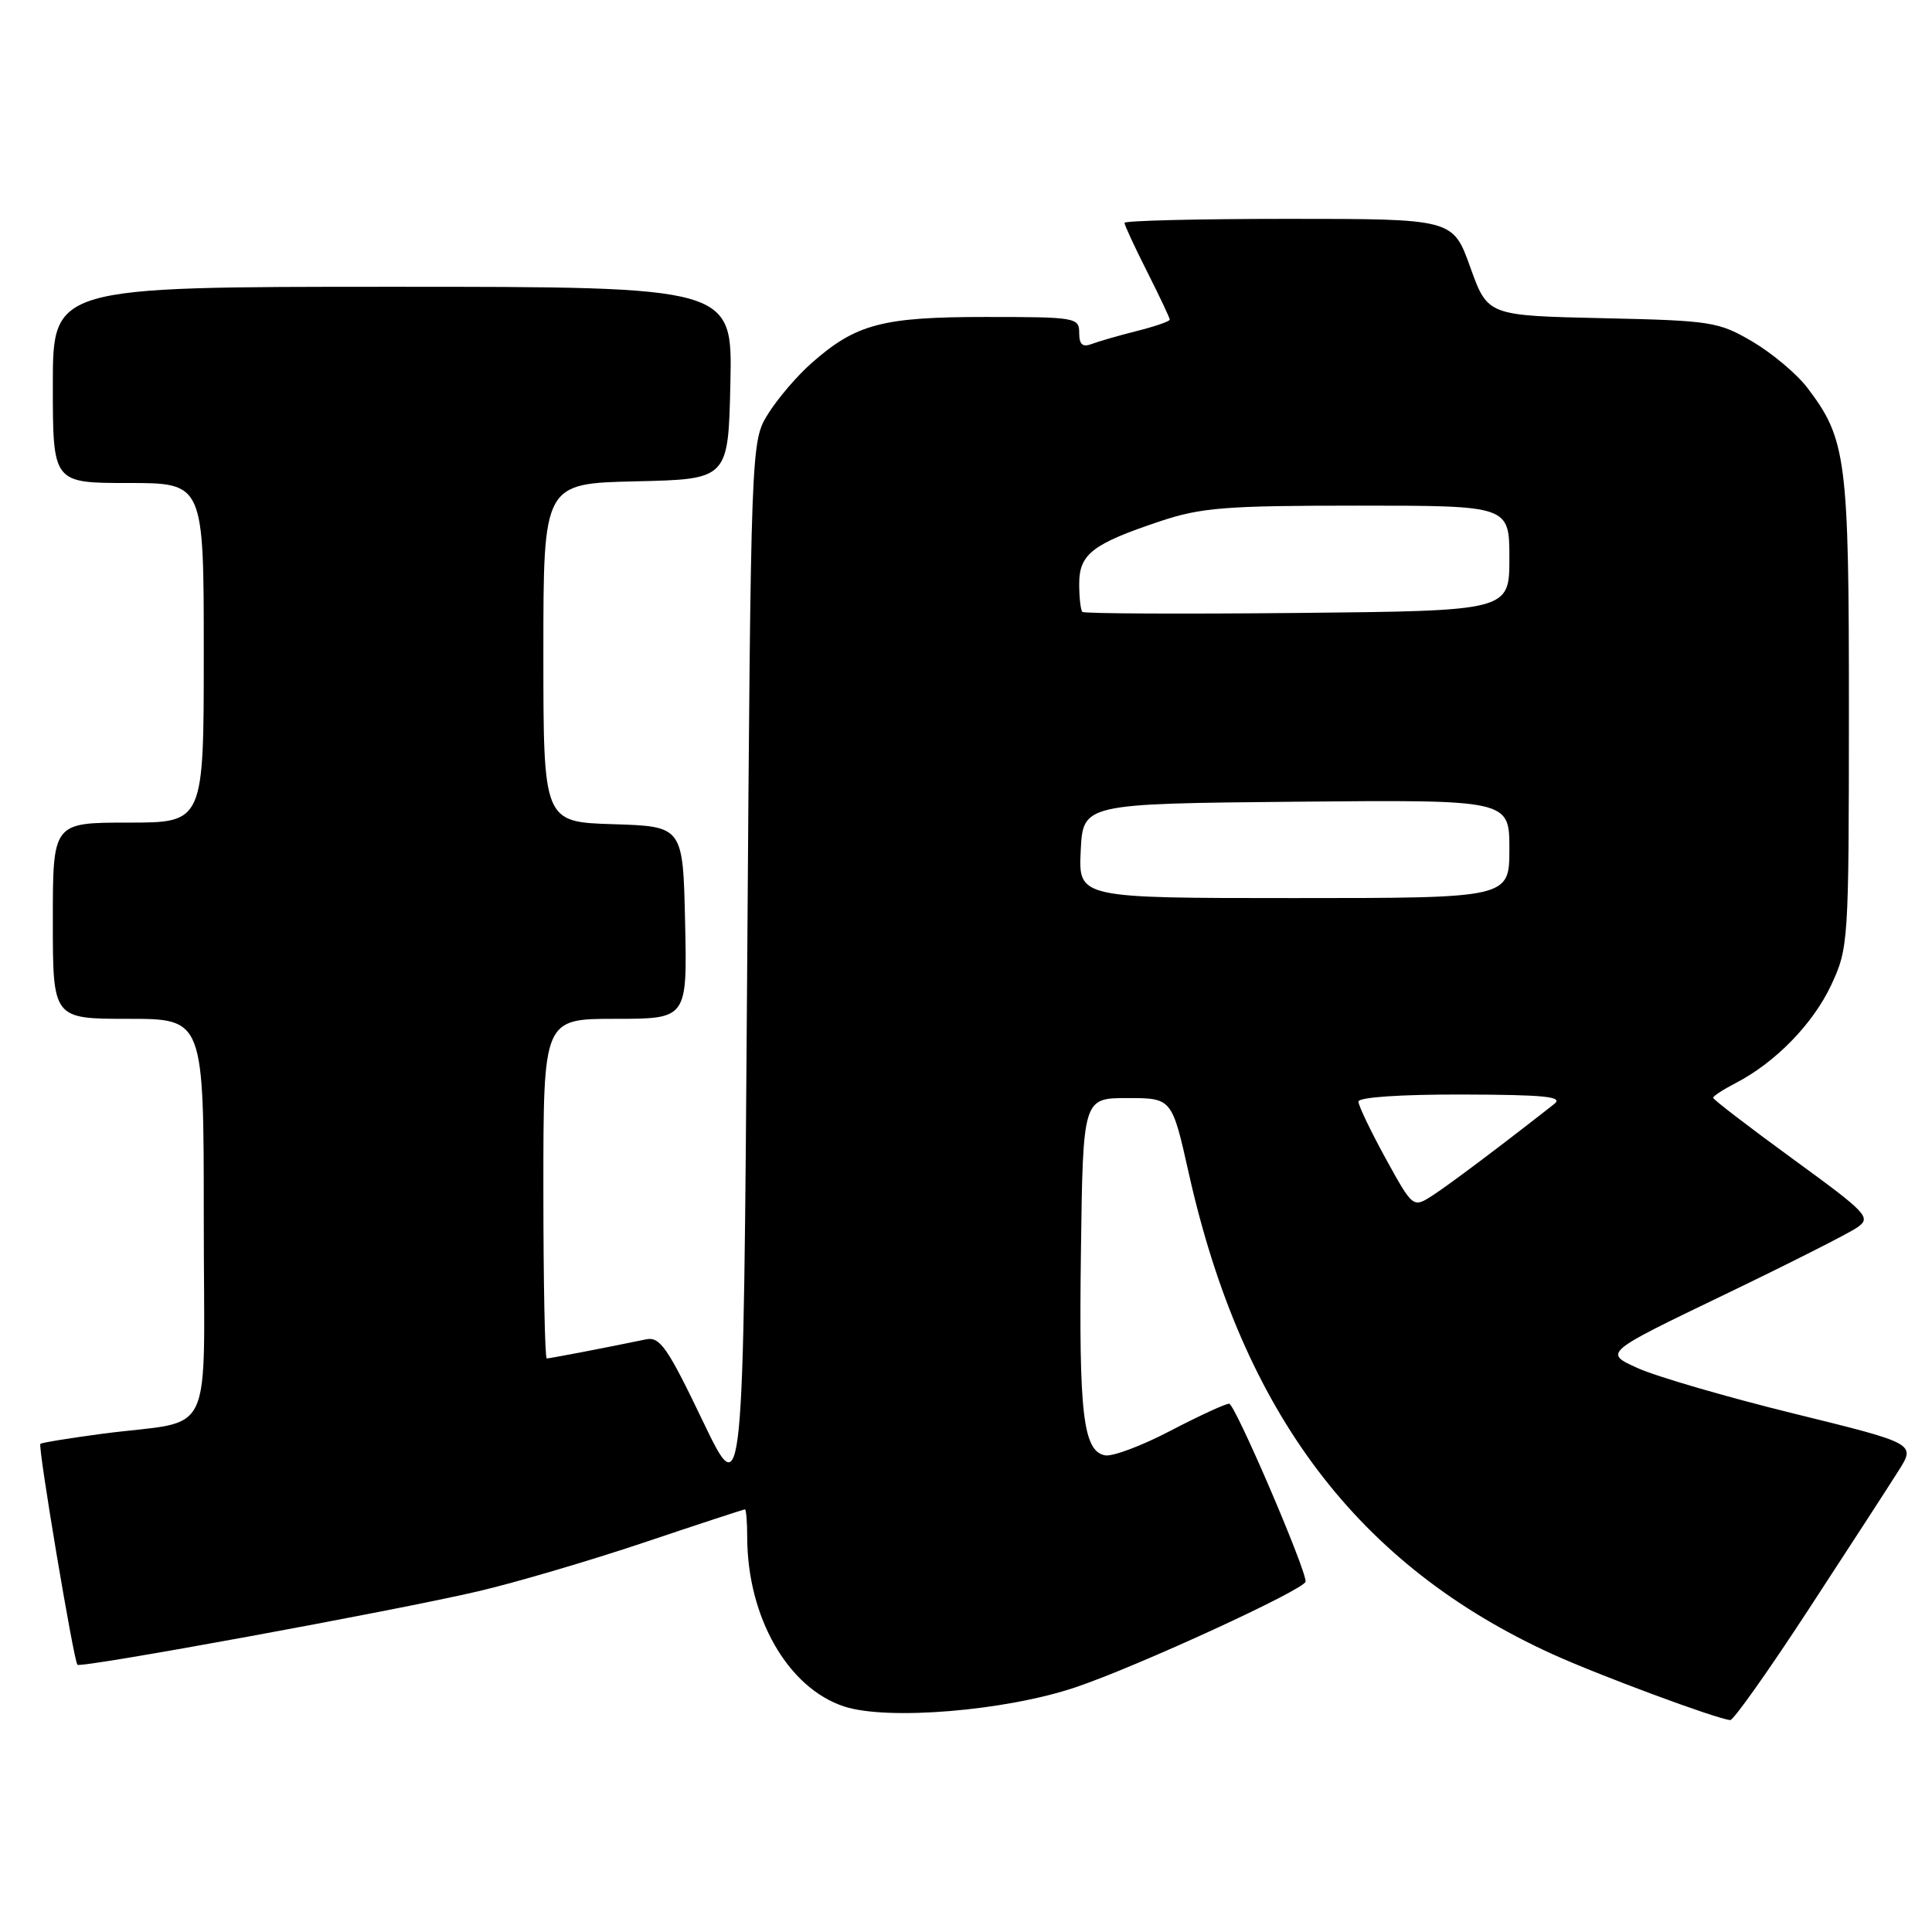 <?xml version="1.0" encoding="UTF-8" standalone="no"?>
<!DOCTYPE svg PUBLIC "-//W3C//DTD SVG 1.1//EN" "http://www.w3.org/Graphics/SVG/1.1/DTD/svg11.dtd" >
<svg xmlns="http://www.w3.org/2000/svg" xmlns:xlink="http://www.w3.org/1999/xlink" version="1.1" viewBox="0 0 256 256">
 <g >
 <path fill="currentColor"
d=" M 239.65 213.25 C 244.95 205.14 250.31 196.88 251.56 194.89 C 253.85 191.28 253.85 191.28 237.67 187.30 C 228.78 185.11 219.47 182.40 217.00 181.28 C 212.50 179.25 212.50 179.25 228.31 171.64 C 237.00 167.46 245.01 163.41 246.10 162.64 C 247.98 161.33 247.48 160.79 237.55 153.56 C 231.75 149.33 227.00 145.69 227.00 145.46 C 227.00 145.24 228.34 144.36 229.99 143.51 C 235.26 140.78 240.25 135.65 242.65 130.51 C 244.93 125.60 244.98 124.87 244.99 94.38 C 245.00 60.74 244.67 58.19 239.45 51.34 C 238.06 49.53 234.81 46.80 232.22 45.27 C 227.71 42.63 226.81 42.48 212.31 42.16 C 197.12 41.82 197.12 41.82 194.82 35.41 C 192.52 29.00 192.52 29.00 170.76 29.00 C 158.79 29.00 149.00 29.24 149.00 29.53 C 149.00 29.82 150.35 32.73 152.00 36.00 C 153.65 39.27 155.00 42.13 155.00 42.35 C 155.00 42.58 153.03 43.26 150.63 43.86 C 148.22 44.47 145.52 45.25 144.63 45.59 C 143.44 46.04 143.00 45.64 143.00 44.11 C 143.00 42.08 142.54 42.00 130.62 42.00 C 116.93 42.00 113.44 42.92 107.58 48.07 C 105.65 49.76 103.05 52.80 101.79 54.82 C 99.50 58.50 99.50 58.50 99.00 129.00 C 98.50 199.50 98.50 199.50 93.11 188.27 C 88.45 178.54 87.44 177.09 85.61 177.47 C 80.42 178.55 72.86 180.00 72.45 180.00 C 72.20 180.00 72.00 169.88 72.00 157.50 C 72.00 135.00 72.00 135.00 81.53 135.00 C 91.06 135.00 91.06 135.00 90.78 122.25 C 90.50 109.50 90.50 109.50 81.25 109.21 C 72.00 108.92 72.00 108.92 72.00 86.49 C 72.00 64.06 72.00 64.06 84.25 63.78 C 96.50 63.50 96.50 63.50 96.78 50.75 C 97.06 38.00 97.06 38.00 52.03 38.00 C 7.00 38.00 7.00 38.00 7.00 51.00 C 7.00 64.00 7.00 64.00 17.00 64.00 C 27.00 64.00 27.00 64.00 27.00 86.50 C 27.00 109.00 27.00 109.00 17.00 109.00 C 7.00 109.00 7.00 109.00 7.00 122.00 C 7.00 135.00 7.00 135.00 17.00 135.00 C 27.00 135.00 27.00 135.00 27.00 161.42 C 27.00 191.67 28.73 187.98 13.57 189.98 C 9.21 190.56 5.51 191.16 5.35 191.32 C 5.00 191.67 9.77 220.10 10.26 220.59 C 10.73 221.06 52.46 213.41 63.38 210.85 C 68.27 209.71 78.15 206.80 85.34 204.39 C 92.53 201.97 98.55 200.00 98.71 200.00 C 98.87 200.00 99.01 201.69 99.01 203.75 C 99.05 214.31 104.40 223.66 111.83 226.11 C 117.55 228.00 133.21 226.71 142.50 223.58 C 150.66 220.84 173.00 210.57 173.00 209.56 C 173.00 207.79 163.63 186.00 162.87 186.00 C 162.36 186.00 158.86 187.62 155.08 189.59 C 151.31 191.57 147.41 193.03 146.42 192.84 C 143.52 192.28 142.94 187.35 143.23 165.78 C 143.50 145.50 143.50 145.50 149.39 145.50 C 155.29 145.50 155.29 145.50 157.53 155.51 C 164.64 187.22 179.94 207.44 205.68 219.17 C 211.83 221.97 227.36 227.74 229.26 227.92 C 229.68 227.97 234.36 221.36 239.65 213.25 Z  M 183.61 153.51 C 181.63 149.89 180.00 146.50 180.00 145.97 C 180.00 145.39 185.55 145.01 193.75 145.03 C 204.74 145.06 207.19 145.31 205.95 146.28 C 199.22 151.57 192.06 156.96 189.86 158.38 C 187.23 160.08 187.23 160.08 183.61 153.51 Z  M 143.20 112.75 C 143.50 106.50 143.50 106.50 171.75 106.23 C 200.00 105.97 200.00 105.97 200.00 112.48 C 200.00 119.00 200.00 119.00 171.45 119.00 C 142.90 119.00 142.90 119.00 143.20 112.75 Z  M 143.42 81.08 C 143.19 80.85 143.00 79.18 143.00 77.36 C 143.00 73.42 144.75 72.07 153.72 69.07 C 159.18 67.25 162.36 67.00 179.97 67.00 C 200.00 67.00 200.00 67.00 200.00 73.97 C 200.00 80.94 200.00 80.94 171.92 81.22 C 156.47 81.37 143.64 81.31 143.42 81.08 Z "/>
</g>
</svg>